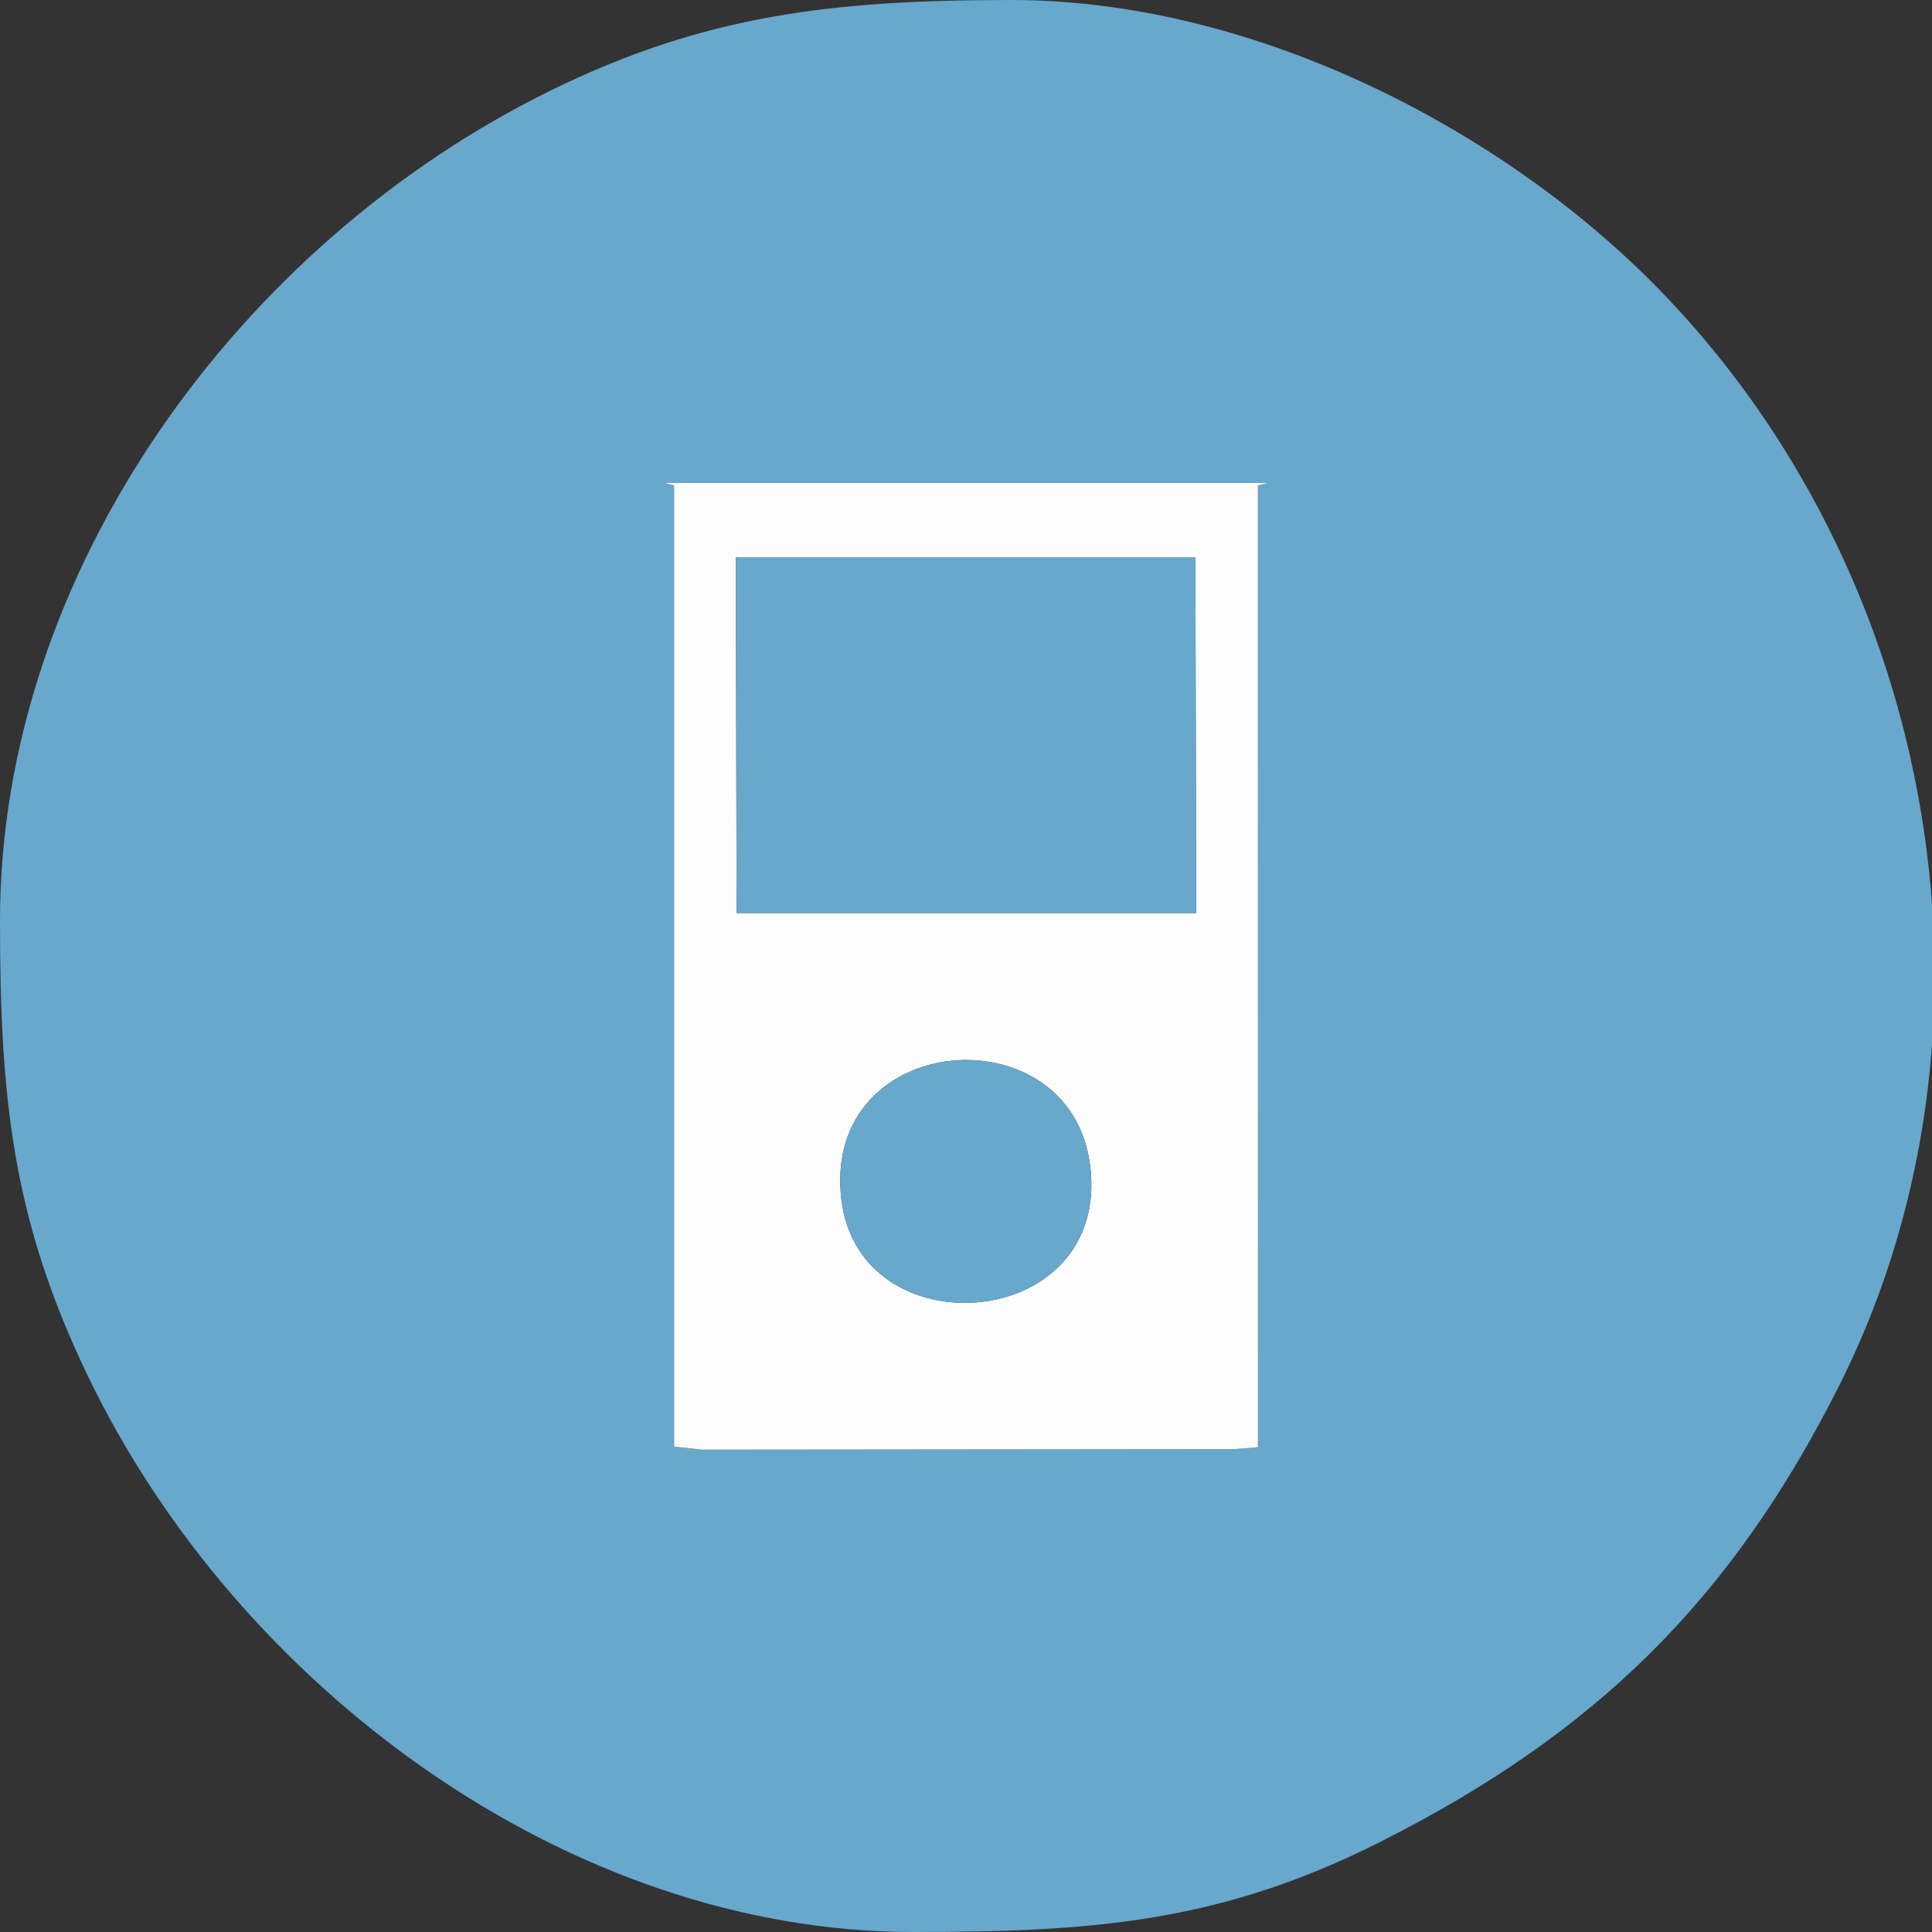 <?xml version="1.0" encoding="utf-8"?>
<!-- Generator: Adobe Illustrator 16.0.0, SVG Export Plug-In . SVG Version: 6.00 Build 0)  -->
<!DOCTYPE svg PUBLIC "-//W3C//DTD SVG 1.1//EN" "http://www.w3.org/Graphics/SVG/1.1/DTD/svg11.dtd">
<svg version="1.1" id="Layer_1" xmlns="http://www.w3.org/2000/svg" xmlns:xlink="http://www.w3.org/1999/xlink" x="0px" y="0px"
	 width="256px" height="256px" viewBox="0 0 256 256" enable-background="new 0 0 256 256" xml:space="preserve">
<rect x="0" y="0" width="256" height="256" fill="#333333" stroke="none"/>
<g>
	<path fill-rule="evenodd" clip-rule="evenodd" fill="#68A8CD" d="M89.321,64.321L88,63.995h80l-1.322,0.326l0.008,127.441
		l-3.186,0.255l-70.507,0.067l-3.673-0.407V64.321L89.321,64.321z M256,119.825v18.58c-1.141,15.657-5.186,31.072-12.333,45.263
		c-14.337,28.472-32.367,46.037-60.664,60.337C161.811,254.713,144.958,256,121,256c-45.668,0-89.5-32.43-109.347-73.652
		C1.673,161.615,0,145.63,0,122C0,75.729,31.774,32.204,72.983,11.985C93.366,1.985,110.291,0,134,0
		c31.603,0,64.082,16.584,84.75,37.249C240.935,59.435,253.81,89.355,256,119.825L256,119.825z"/>
	<path fill-rule="evenodd" clip-rule="evenodd" fill="#FDFDFD" d="M111.496,159c-2.732-22.51,30.32-25.105,32.947-4.605
		C147.276,176.508,113.935,179.093,111.496,159L111.496,159z M97.5,73.833h60.896l0.104,47.15H97.605L97.5,73.833L97.5,73.833z
		 M89.321,191.678l3.673,0.407l70.507-0.067l3.186-0.255l-0.008-127.441L168,63.995H88l1.321,0.326V191.678L89.321,191.678z"/>
	<polygon fill-rule="evenodd" clip-rule="evenodd" fill="#68A8CD" points="97.605,120.982 158.5,120.982 158.396,73.833 
		97.5,73.833 97.605,120.982 	"/>
	<path fill-rule="evenodd" clip-rule="evenodd" fill="#68A8CD" d="M111.496,159c2.438,20.093,35.78,17.508,32.947-4.605
		C141.816,133.895,108.764,136.49,111.496,159L111.496,159z"/>
</g>
</svg>
